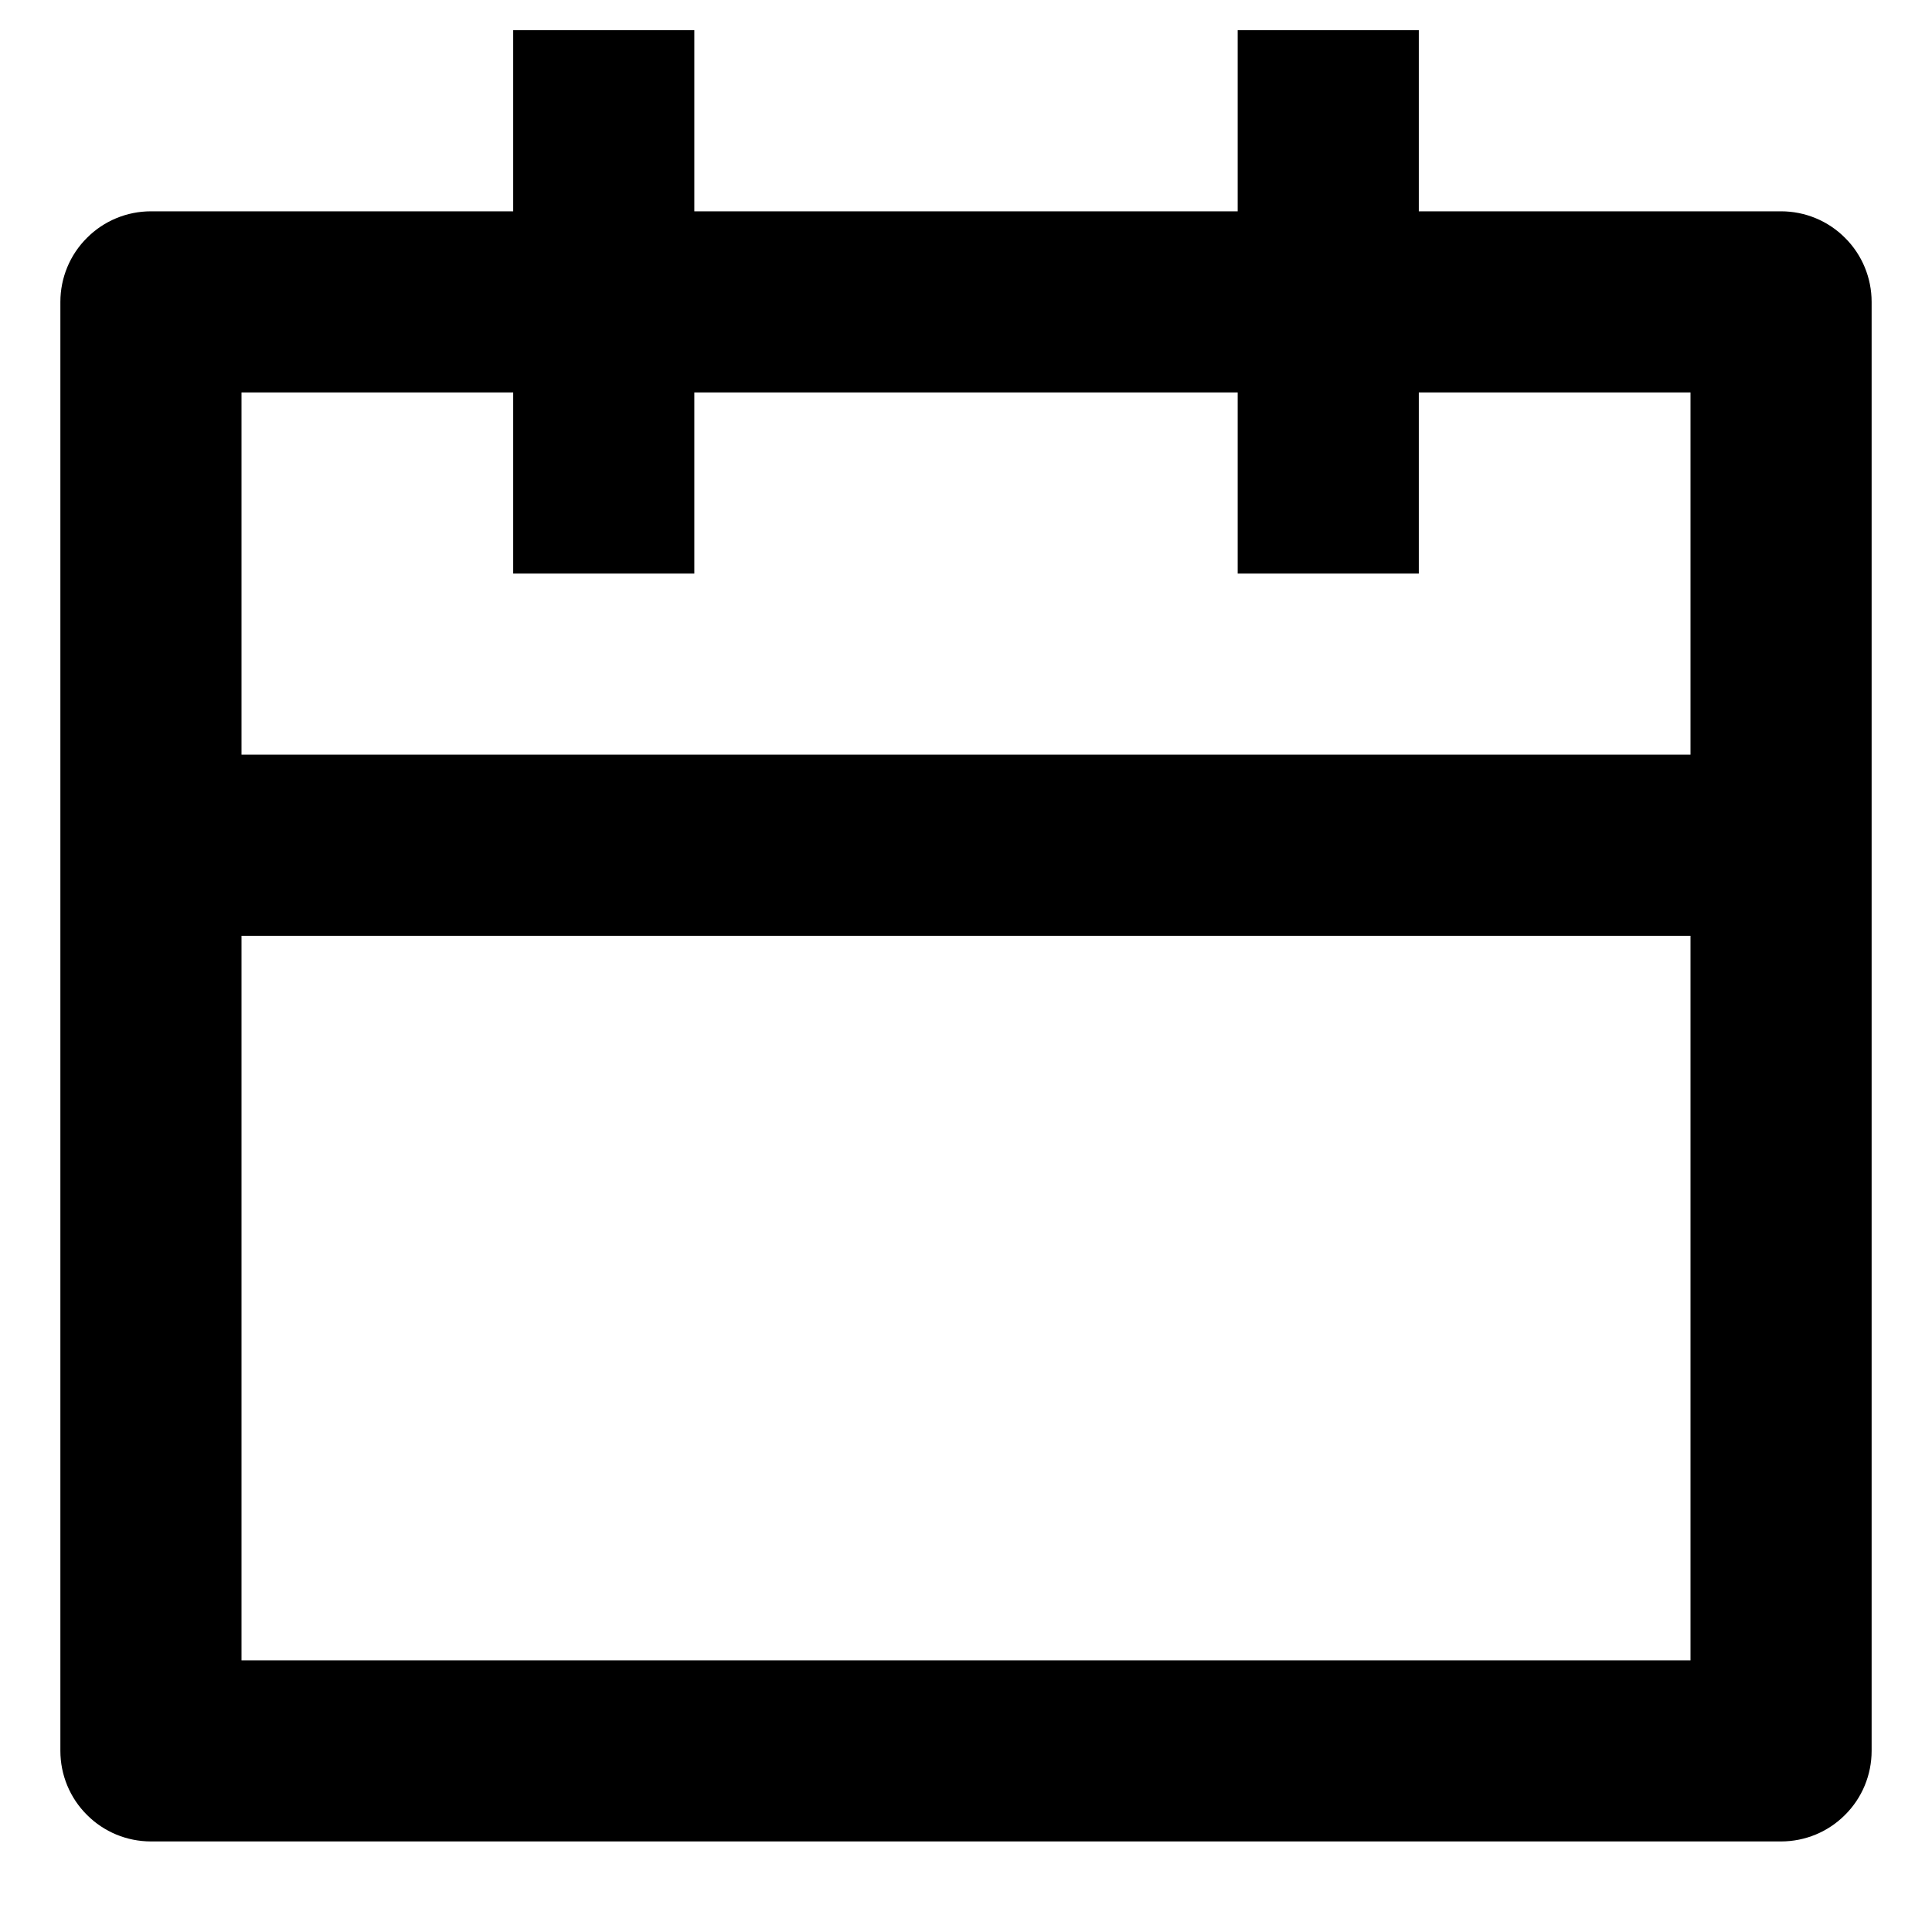 <svg width="16" height="16" viewBox="0 0 16 16" fill="none" xmlns="http://www.w3.org/2000/svg">
<path d="M11.75 1.75H14.75C14.949 1.75 15.14 1.829 15.28 1.97C15.421 2.11 15.5 2.301 15.5 2.5V14.5C15.5 14.699 15.421 14.89 15.28 15.03C15.14 15.171 14.949 15.25 14.75 15.25H1.25C1.051 15.25 0.86 15.171 0.72 15.03C0.579 14.89 0.5 14.699 0.5 14.5V2.5C0.5 2.301 0.579 2.11 0.72 1.97C0.86 1.829 1.051 1.75 1.25 1.75H4.25V0.25H5.75V1.75H10.25V0.25H11.75V1.75ZM10.25 3.25H5.75V4.75H4.25V3.25H2V6.25H14V3.25H11.75V4.75H10.25V3.25ZM14 7.75H2V13.75H14V7.75Z" fill="black"/>
</svg>
